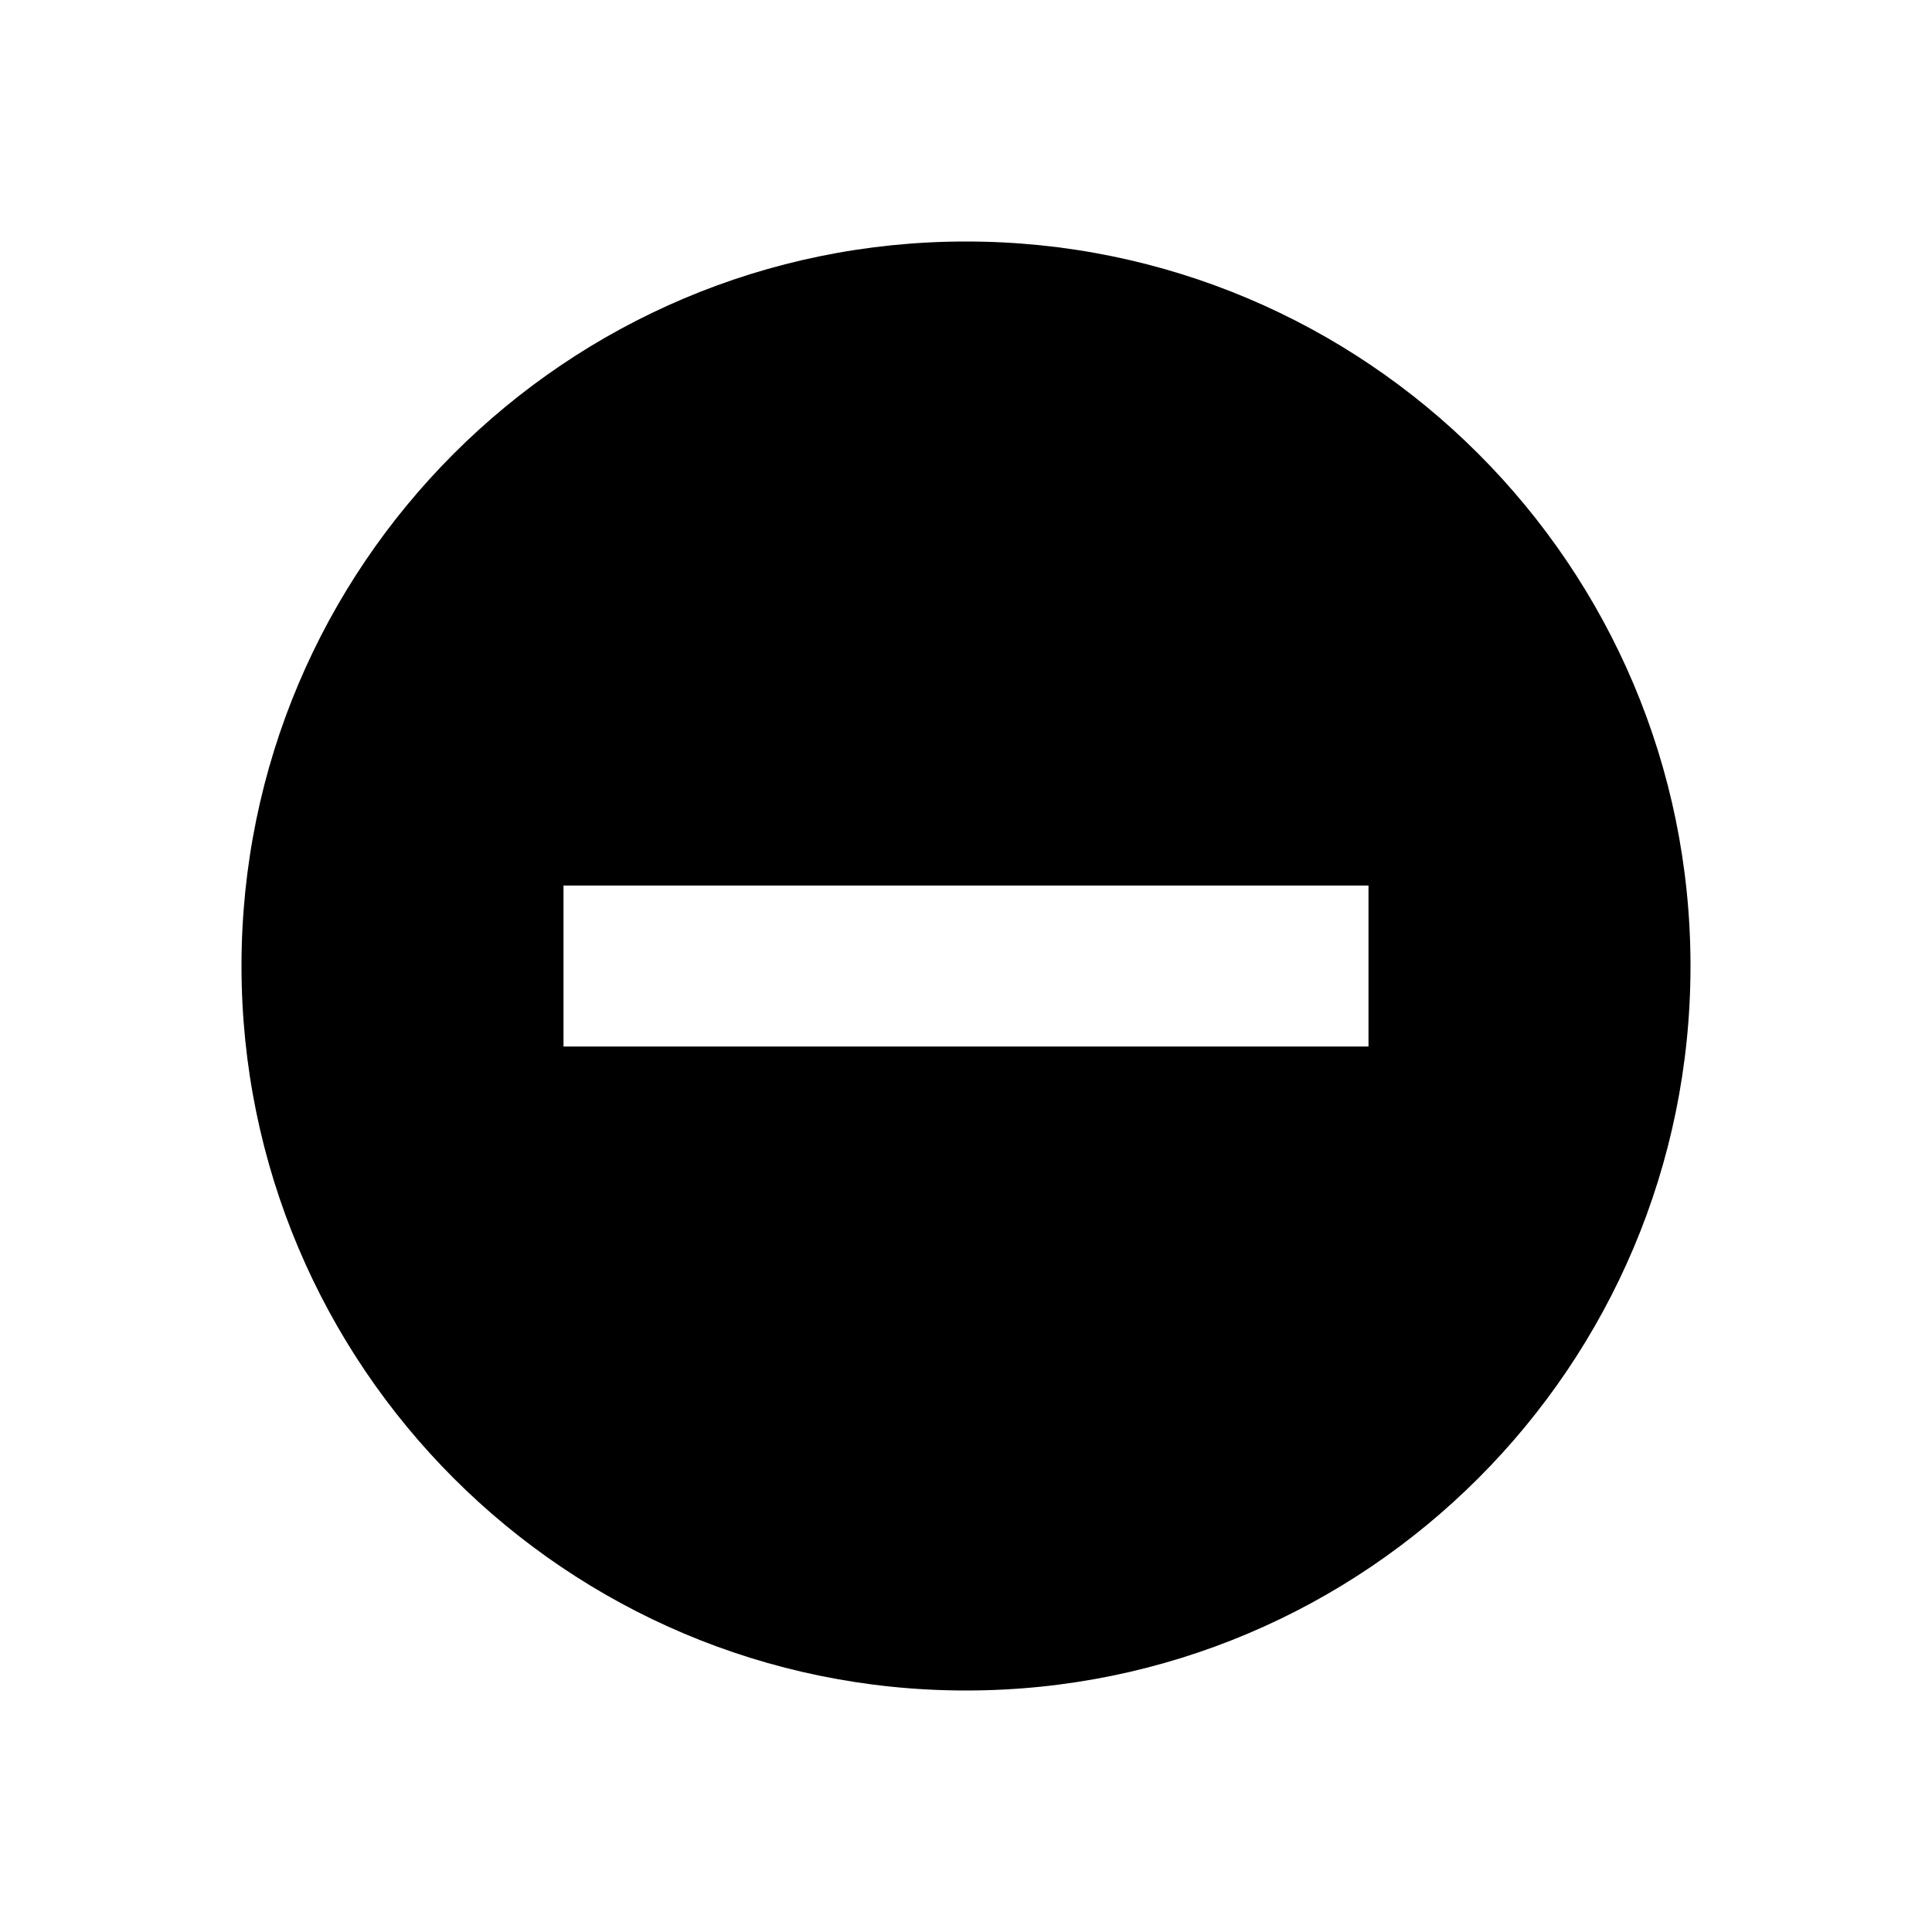 <?xml version="1.0" encoding="utf-8"?>
<!-- Generated by IcoMoon.io -->
<!DOCTYPE svg PUBLIC "-//W3C//DTD SVG 1.1//EN" "http://www.w3.org/Graphics/SVG/1.1/DTD/svg11.dtd">
<svg version="1.1" xmlns="http://www.w3.org/2000/svg" xmlns:xlink="http://www.w3.org/1999/xlink" width="24" height="24" viewBox="0 0 24 24">
<path fill="#000" d="M12 3c-4.97 0-9 4.030-9 9s4.030 9 9 9 9-4.030 9-9c0-4.97-4.030-9-9-9zM17 13h-10v-2h10v2z"></path>
</svg>
